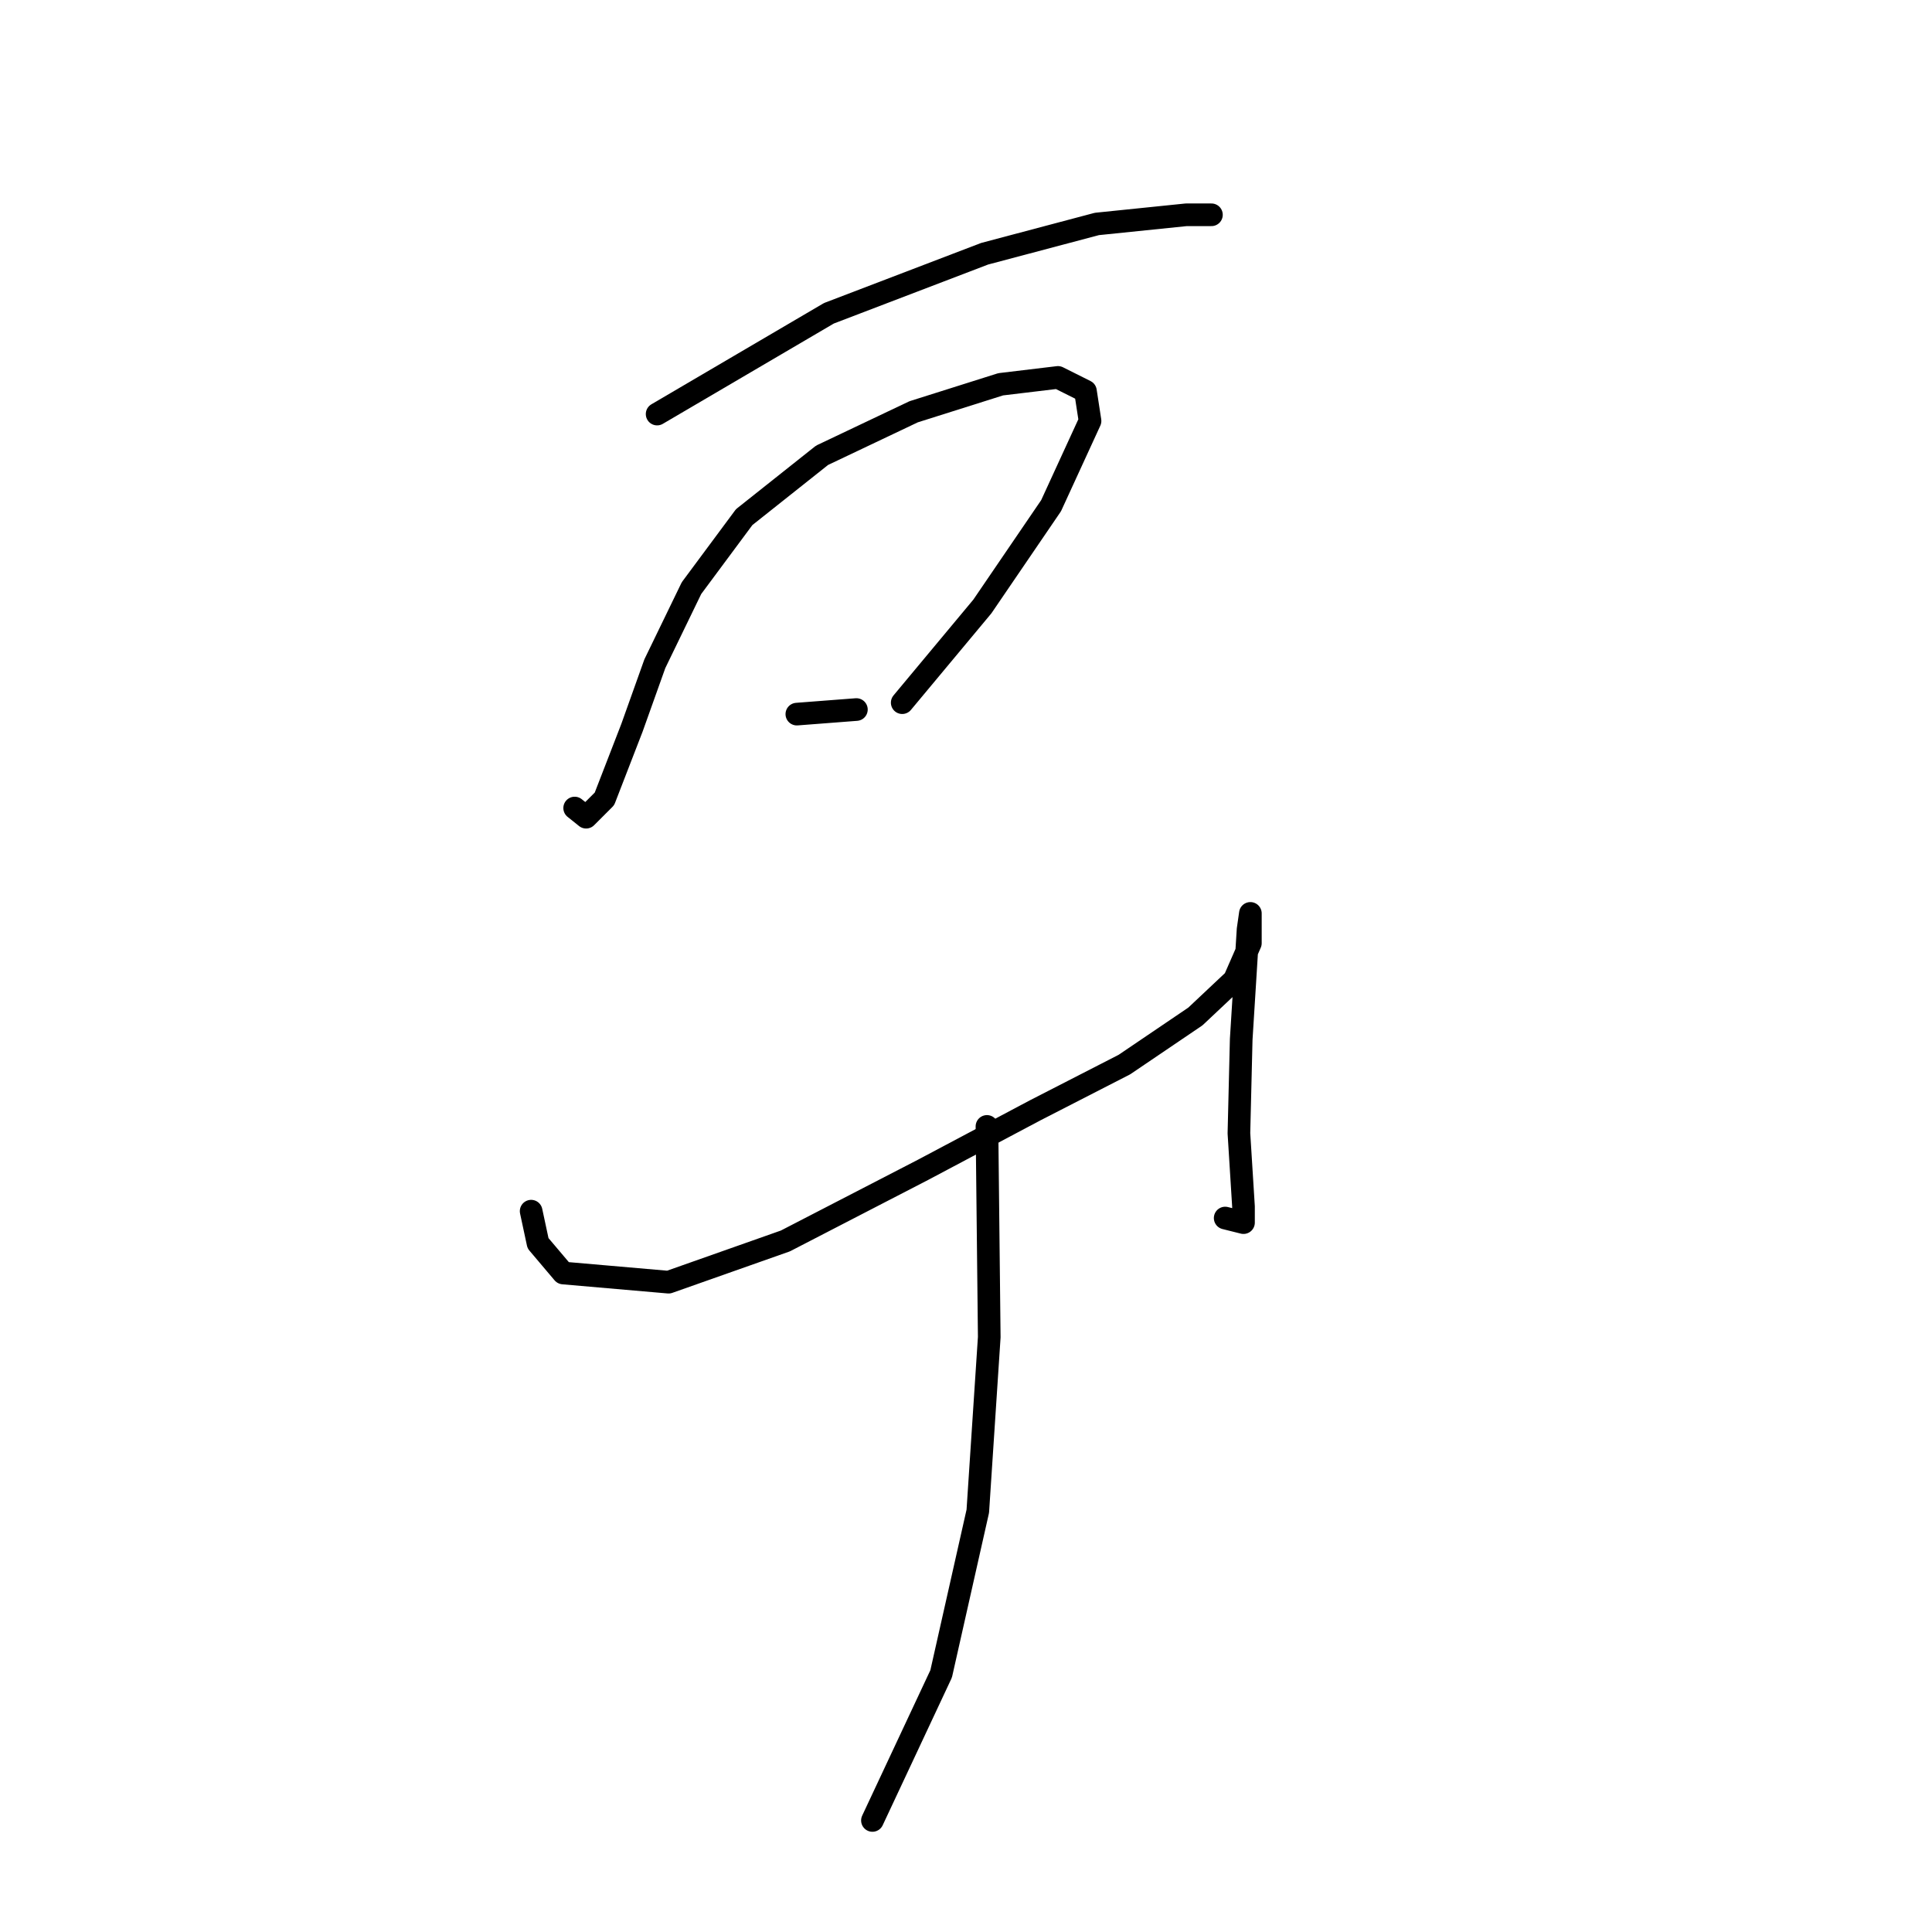 <?xml version="1.0" standalone="no"?>
    <svg width="256" height="256" xmlns="http://www.w3.org/2000/svg" version="1.1">
    <polyline stroke="black" stroke-width="3" stroke-linecap="round" fill="transparent" stroke-linejoin="round" points="87.072 54.866 109.835 41.511 130.474 33.62 145.346 29.675 157.182 28.461 160.521 28.461 160.521 28.461 " />
        <polyline stroke="black" stroke-width="3" stroke-linecap="round" fill="transparent" stroke-linejoin="round" points="76.146 107.069 77.664 108.283 80.092 105.855 83.734 96.446 86.769 87.948 91.625 77.932 98.606 68.524 108.925 60.329 121.065 54.562 132.598 50.92 140.186 50.01 143.828 51.831 144.435 55.776 139.275 67.006 130.17 80.36 119.548 93.108 119.548 93.108 " />
        <polyline stroke="black" stroke-width="3" stroke-linecap="round" fill="transparent" stroke-linejoin="round" points="105.586 94.625 113.477 94.018 113.477 94.018 " />
        <polyline stroke="black" stroke-width="3" stroke-linecap="round" fill="transparent" stroke-linejoin="round" points="70.379 160.486 71.29 164.735 74.629 168.681 88.59 169.895 104.069 164.432 122.279 155.023 137.151 147.132 148.988 141.062 158.396 134.688 163.556 129.832 165.681 124.976 165.681 121.637 165.681 121.03 165.377 123.155 164.466 137.723 164.163 150.167 164.77 159.879 164.77 162.004 162.342 161.397 162.342 161.397 " />
        <polyline stroke="black" stroke-width="3" stroke-linecap="round" fill="transparent" stroke-linejoin="round" points="130.777 149.256 131.081 177.179 129.563 200.245 124.707 221.794 115.602 241.219 115.602 241.219 " />
        </svg>